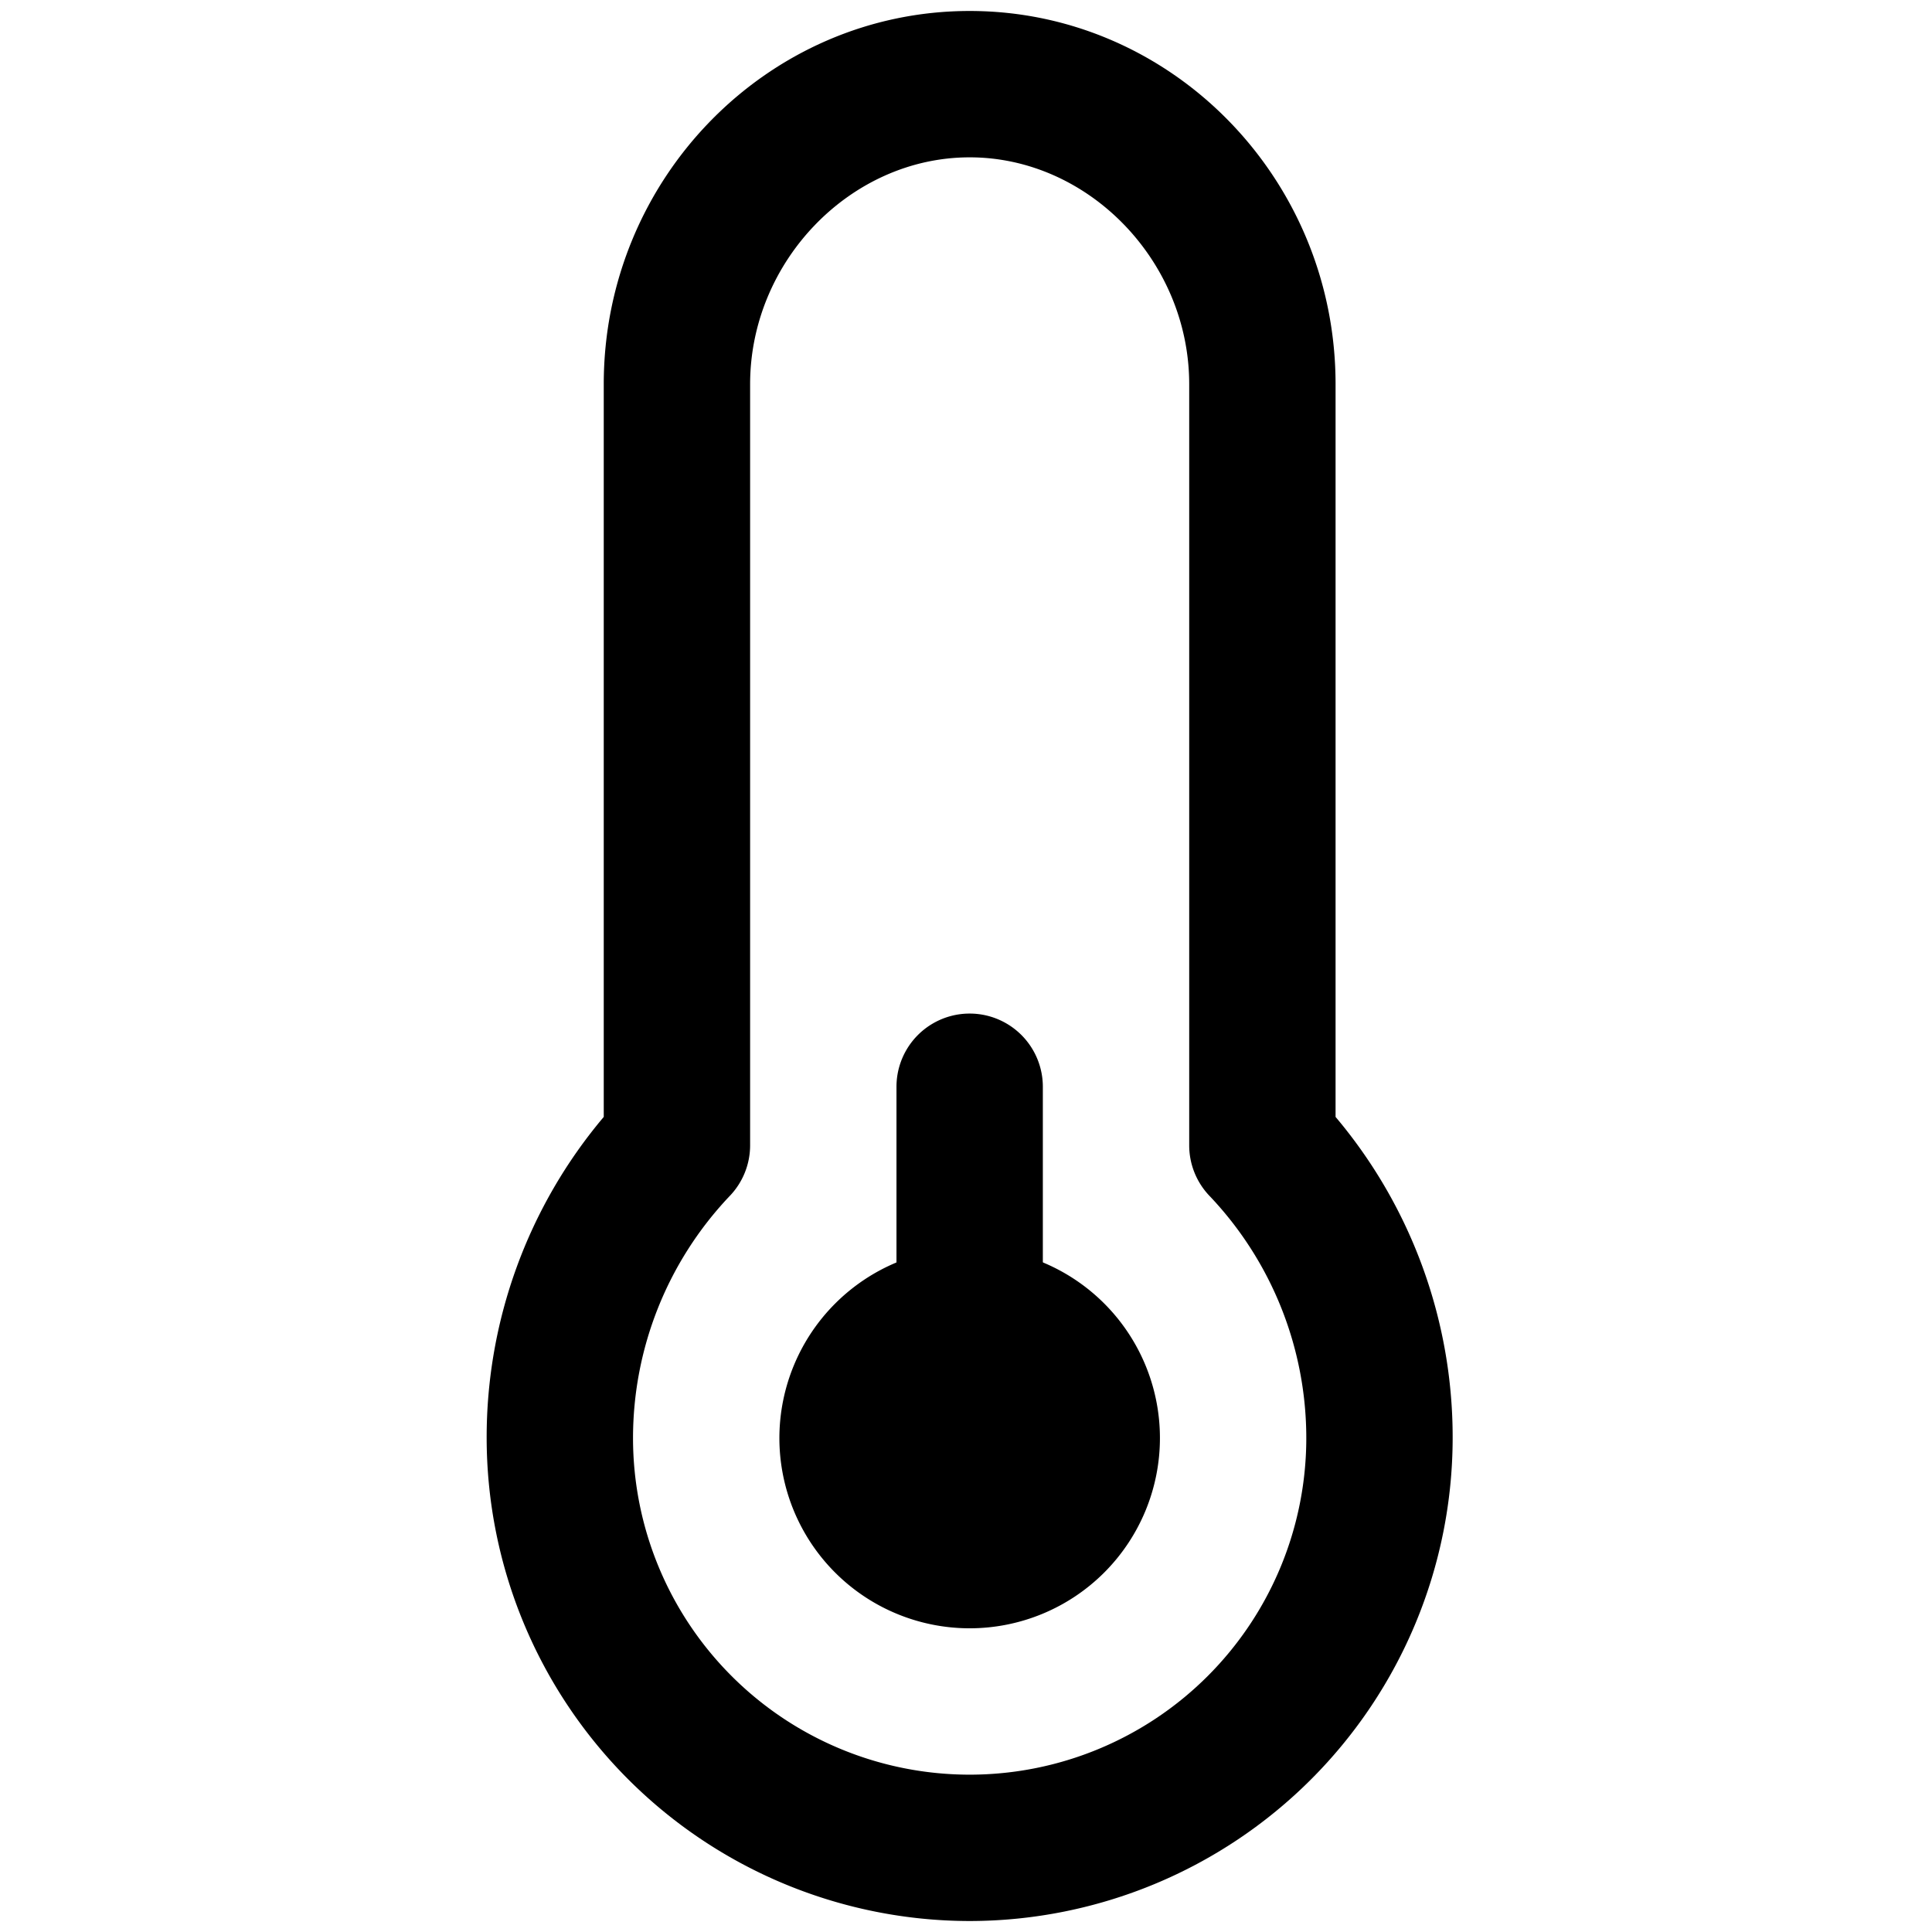 <svg viewBox="0 0 264 264">
    <path d="M132.5 262.5a66.075 66.075 0 0 1-66-66 67.866 67.866 0 0 1 16-43.878V52.5c0-28.121 22.43-51 50-51s50 22.879 50 51v100.122a67.866 67.866 0 0 1 16 43.878 66.075 66.075 0 0 1-66 66Zm0-241c-16.262 0-30 14.2-30 31v104a10 10 0 0 1-2.857 7 48.036 48.036 0 0 0-13.143 33 46 46 0 0 0 92 0 48.036 48.036 0 0 0-13.143-33 10 10 0 0 1-2.857-7v-104c0-16.8-13.739-31-30-31Z"/>
    <path d="M132.5 180.5a16 16 0 1 1-16 16 16 16 0 0 1 16-16Z"/>
    <path d="M132.5 170.5a26 26 0 1 1-26 26 26.029 26.029 0 0 1 26-26Zm0 32a6 6 0 1 0-6-6 6.007 6.007 0 0 0 6 6Z"/>
    <path d="M132.5 190.5a10 10 0 0 1-10-10v-32a10 10 0 0 1 20 0v32a10 10 0 0 1-10 10Z"/>
</svg>
